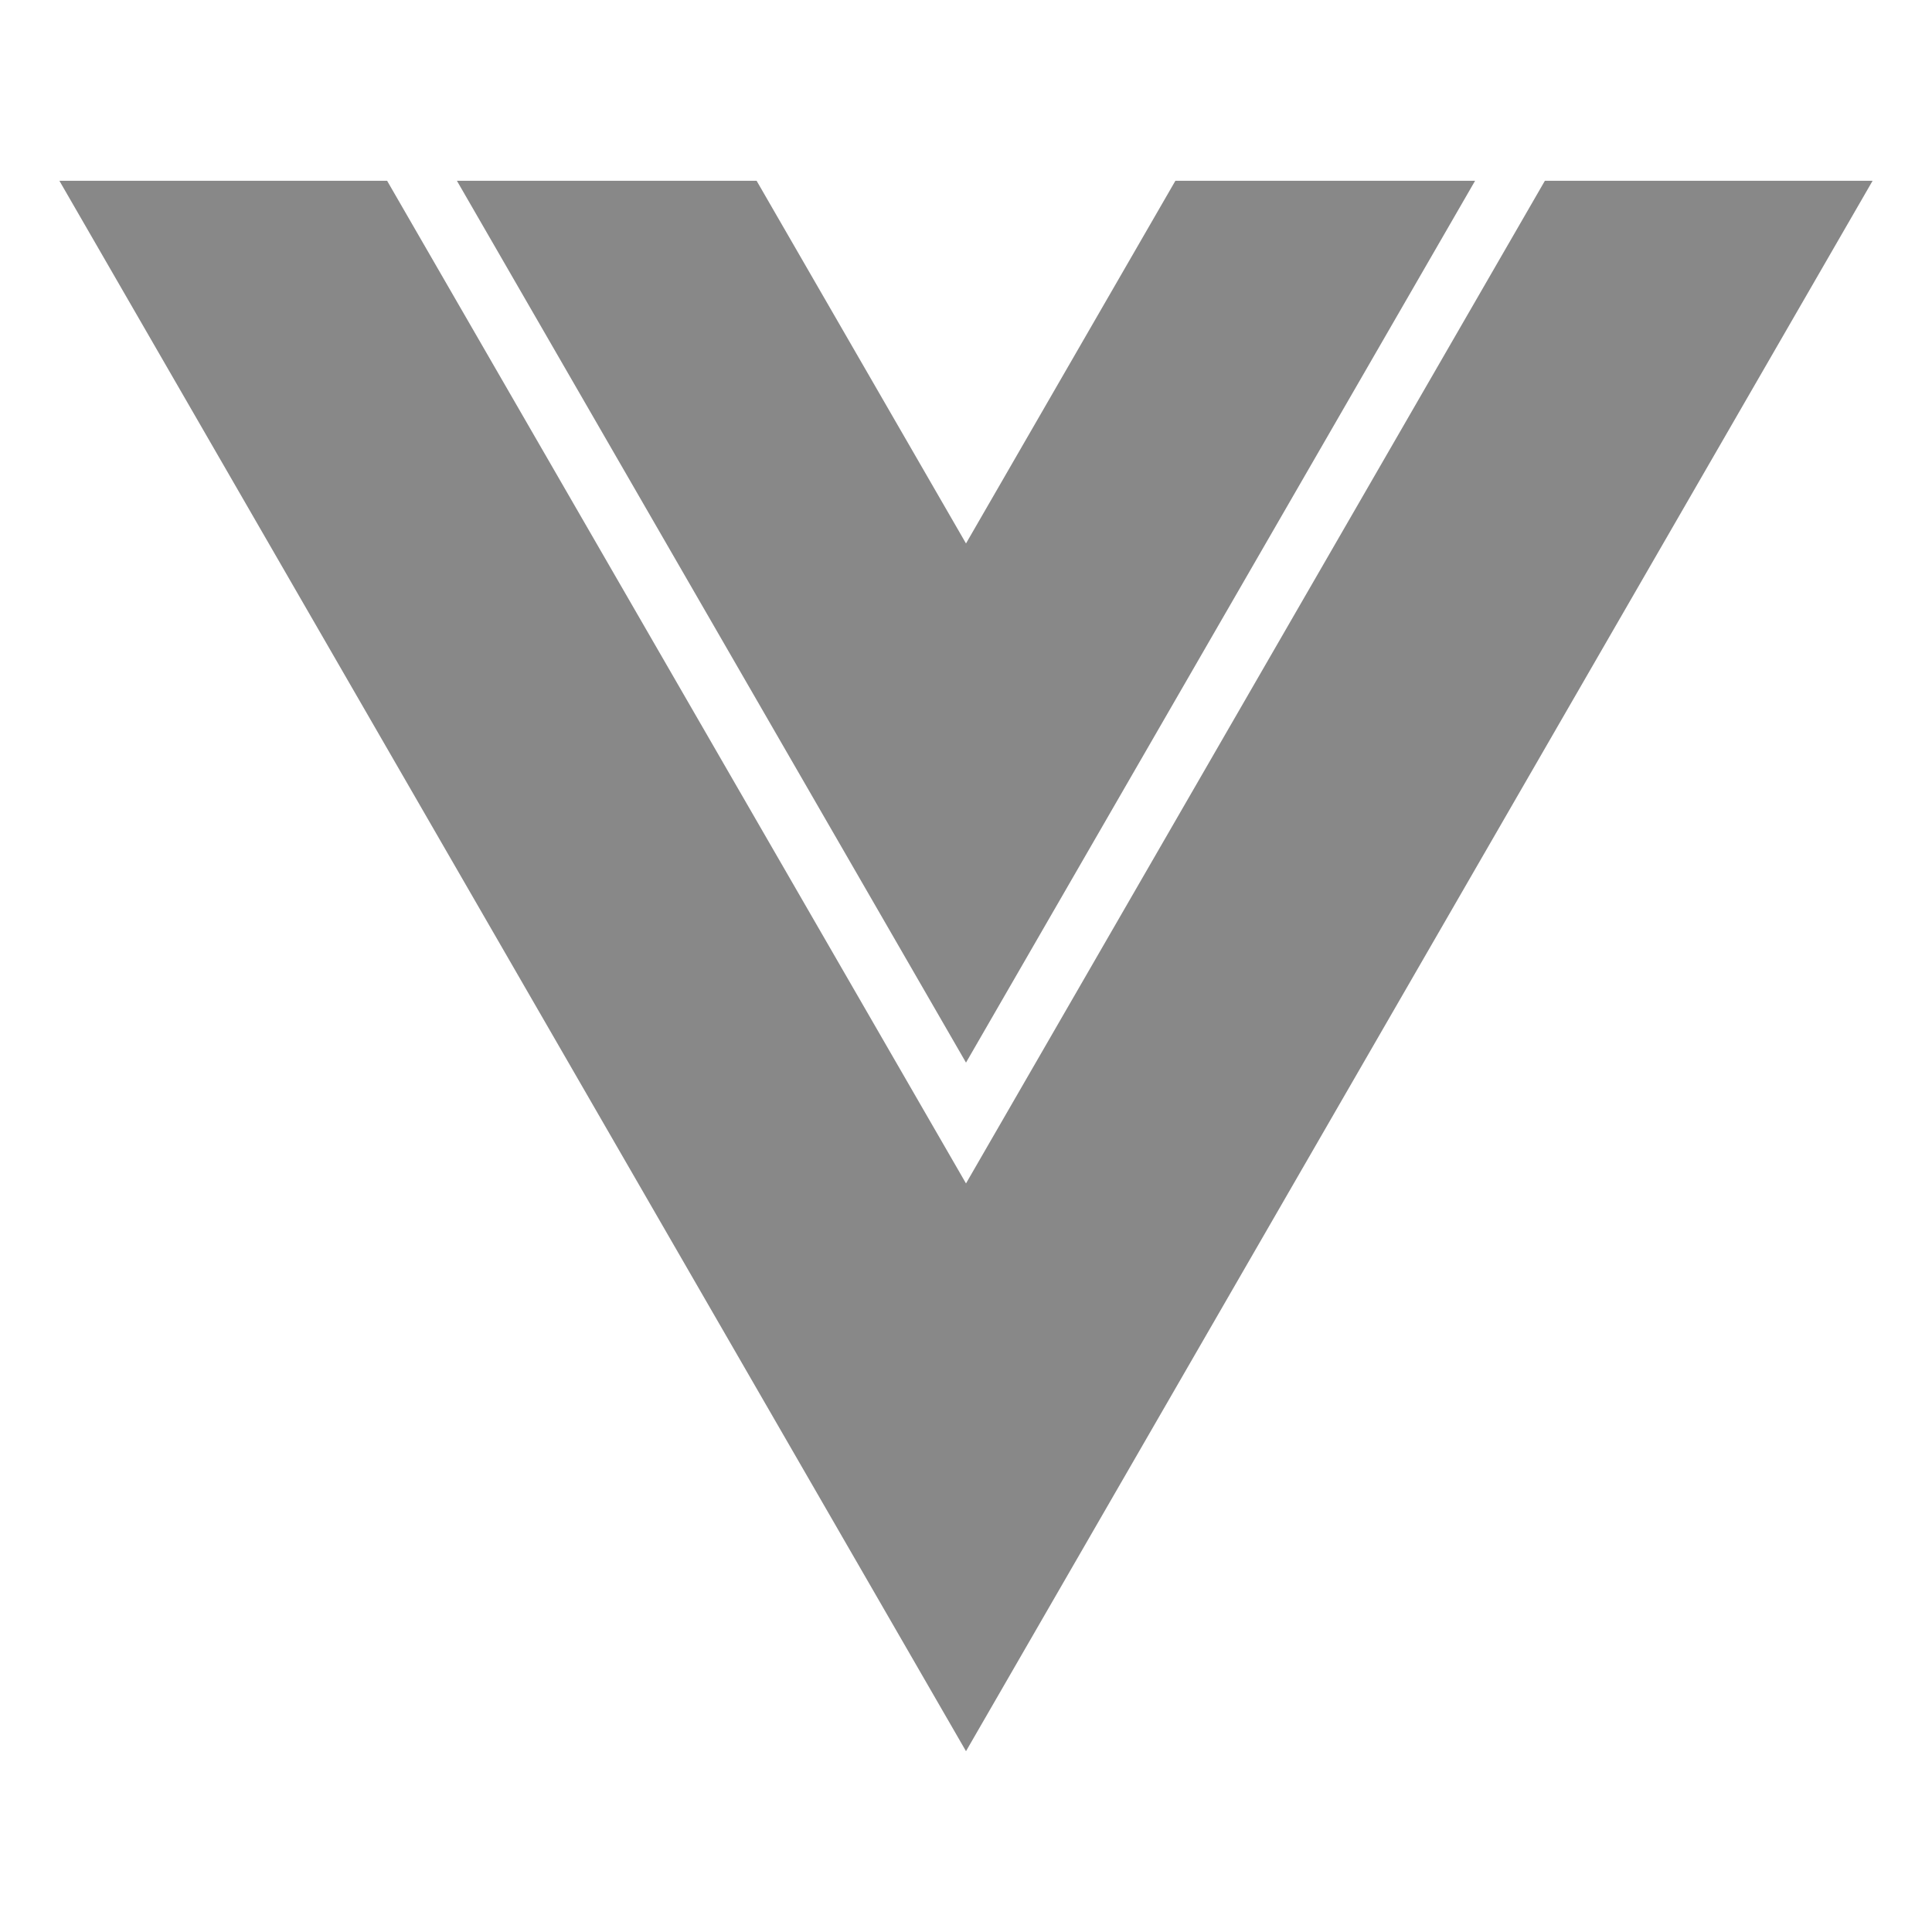 <svg width="24" height="24" viewBox="0 0 24 24" fill="none" xmlns="http://www.w3.org/2000/svg">
<path d="M12 6.751L9.399 2.246H5.676L12 13.2L18.324 2.246H14.601L12 6.751Z" fill="#888888"/>
<path d="M19.191 2.246L12 14.701L4.809 2.246H0.738L12 21.754L23.262 2.246H19.191Z" fill="#888888"/>
</svg>

